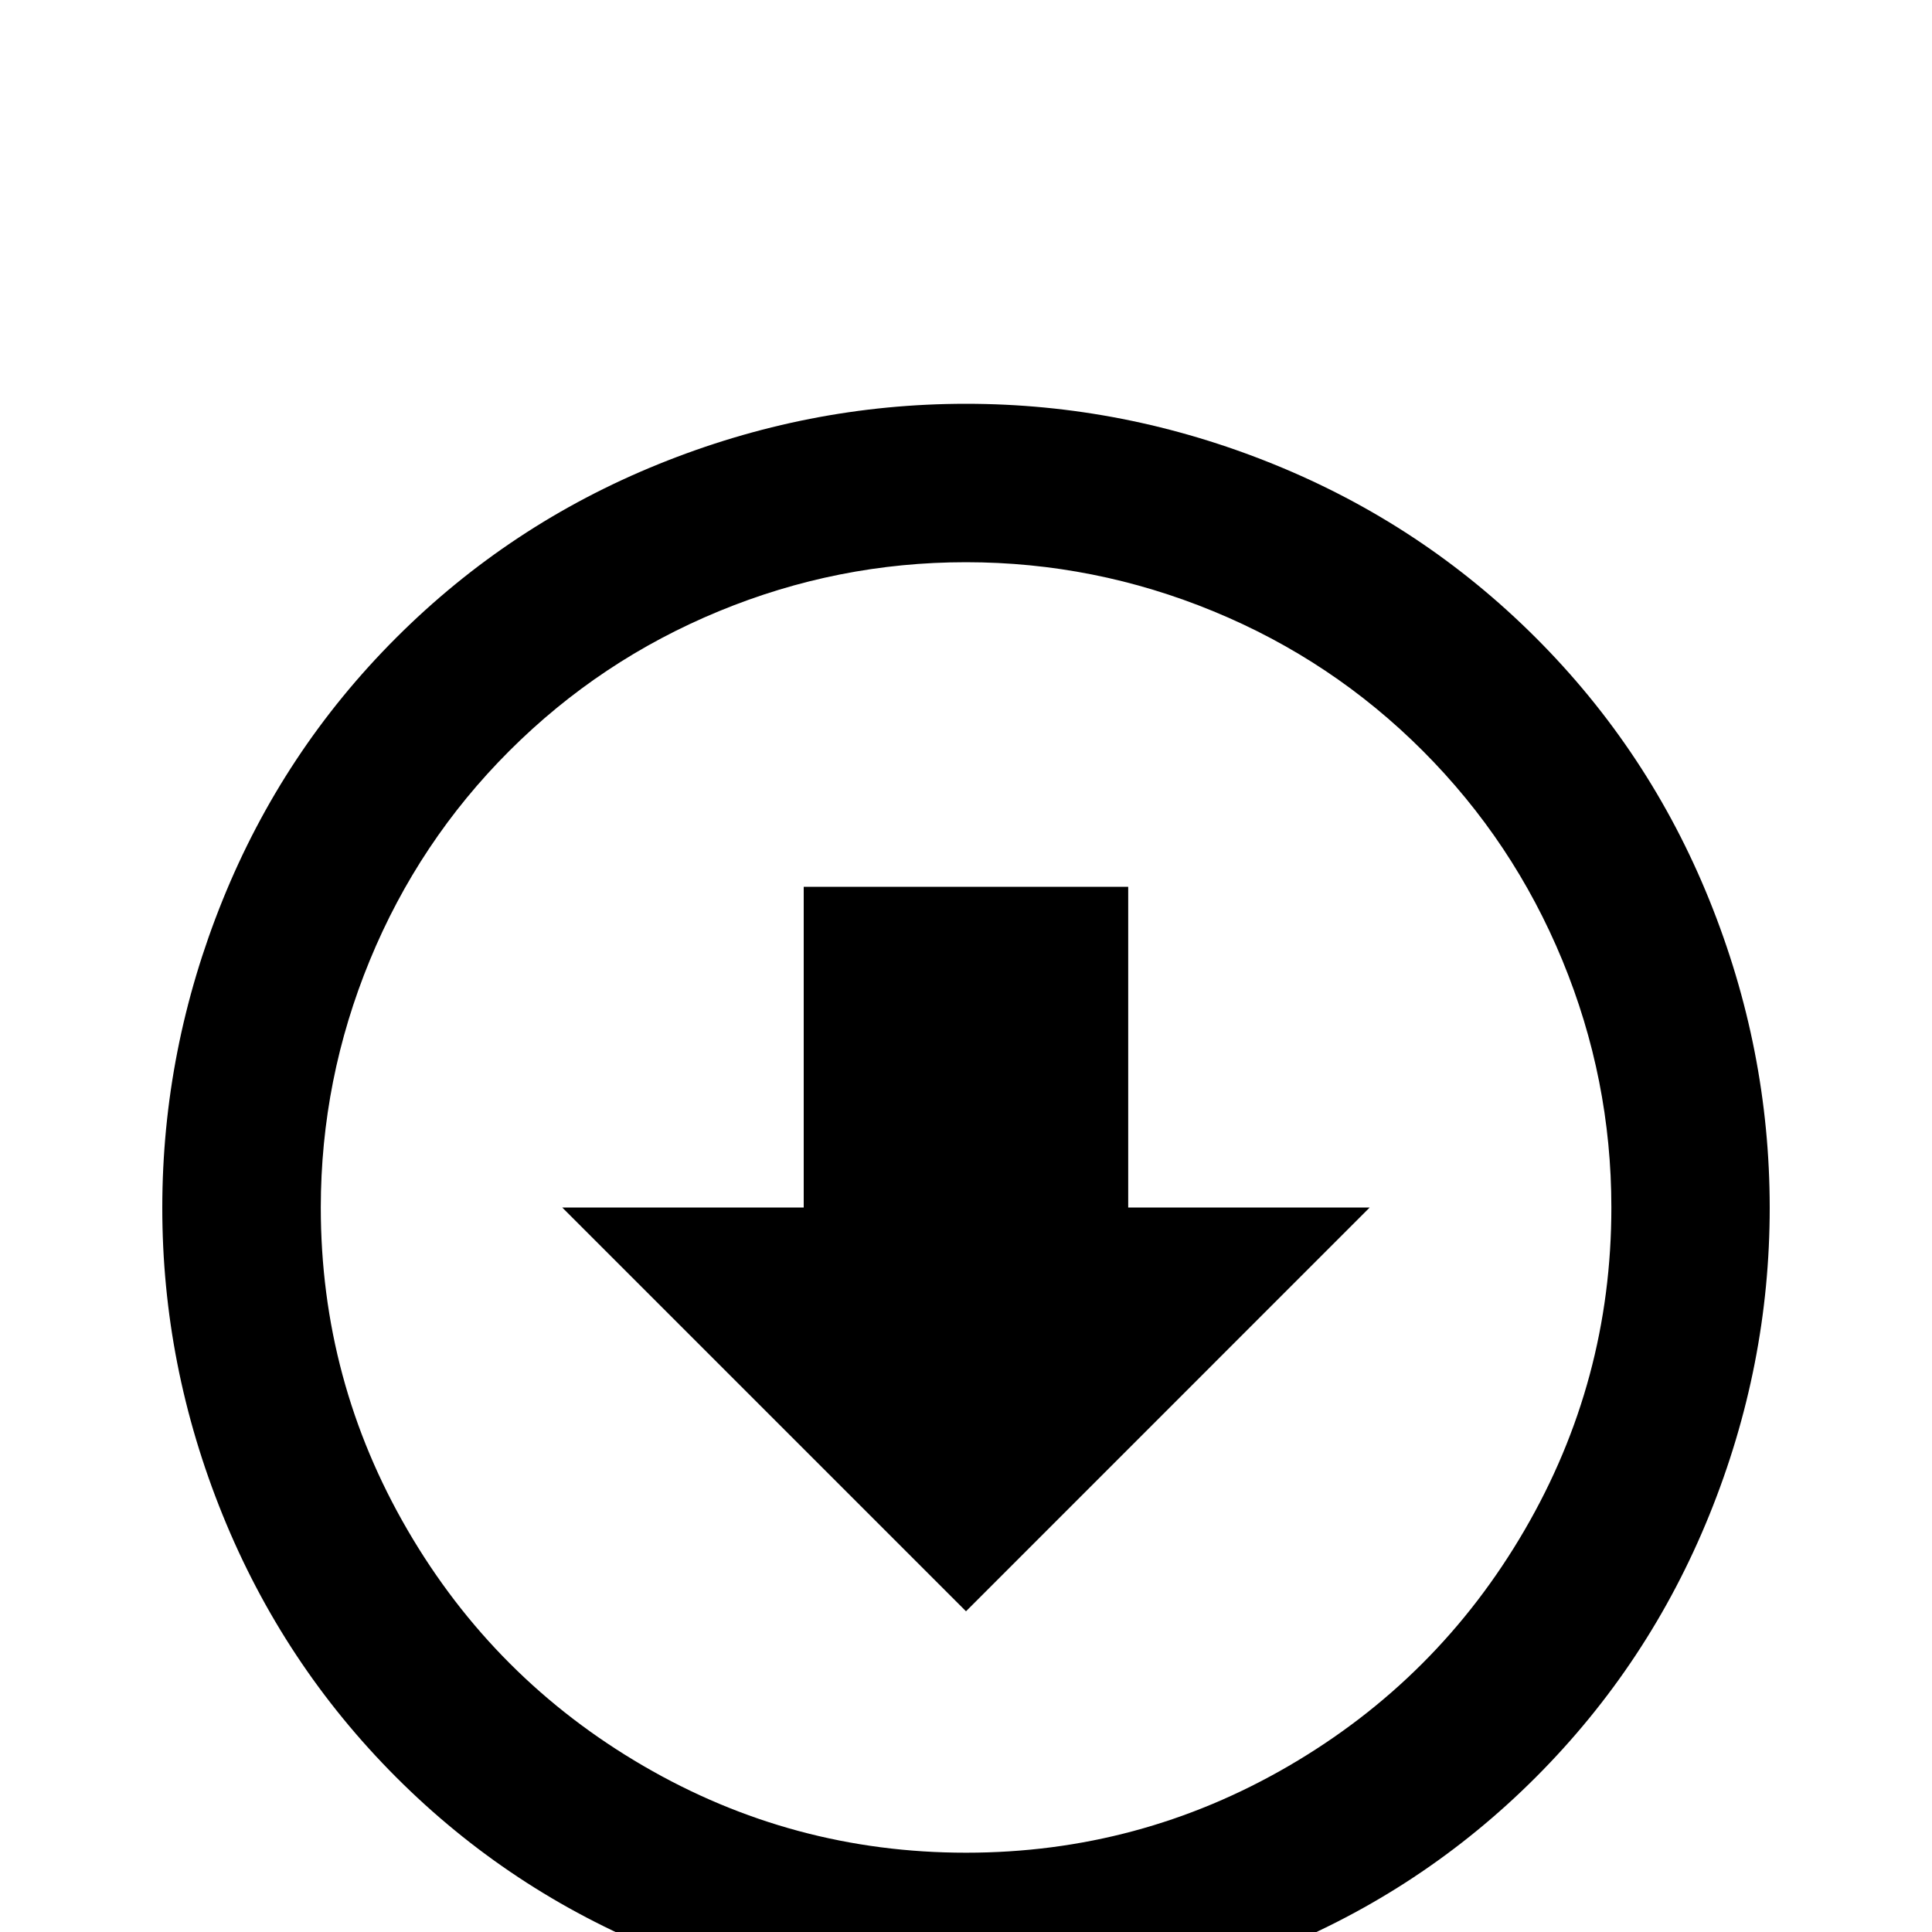 <!-- Generated by IcoMoon.io -->
<svg version="1.1" xmlns="http://www.w3.org/2000/svg" width="24" height="24" viewBox="0 0 24 24">
<title>arrow_down_bold_circle_outline</title>
<path d="M12 20.016l-5.016-5.016h3v-3.984h4.031v3.984h3zM12 5.016q1.969 0 3.82 0.75t3.258 2.156 2.156 3.258 0.75 3.82-0.75 3.82-2.156 3.258-3.258 2.156-3.82 0.75-3.82-0.75-3.258-2.156-2.156-3.258-0.75-3.82 0.75-3.82 2.156-3.258 3.258-2.156 3.82-0.75zM12 6.984q-1.594 0-3.070 0.609t-2.602 1.734-1.734 2.602-0.609 3.070q0 2.156 1.078 4.008t2.93 2.93 4.008 1.078 4.008-1.078 2.93-2.93 1.078-4.008q0-1.594-0.609-3.070t-1.734-2.602-2.602-1.734-3.070-0.609z"></path>
</svg>
